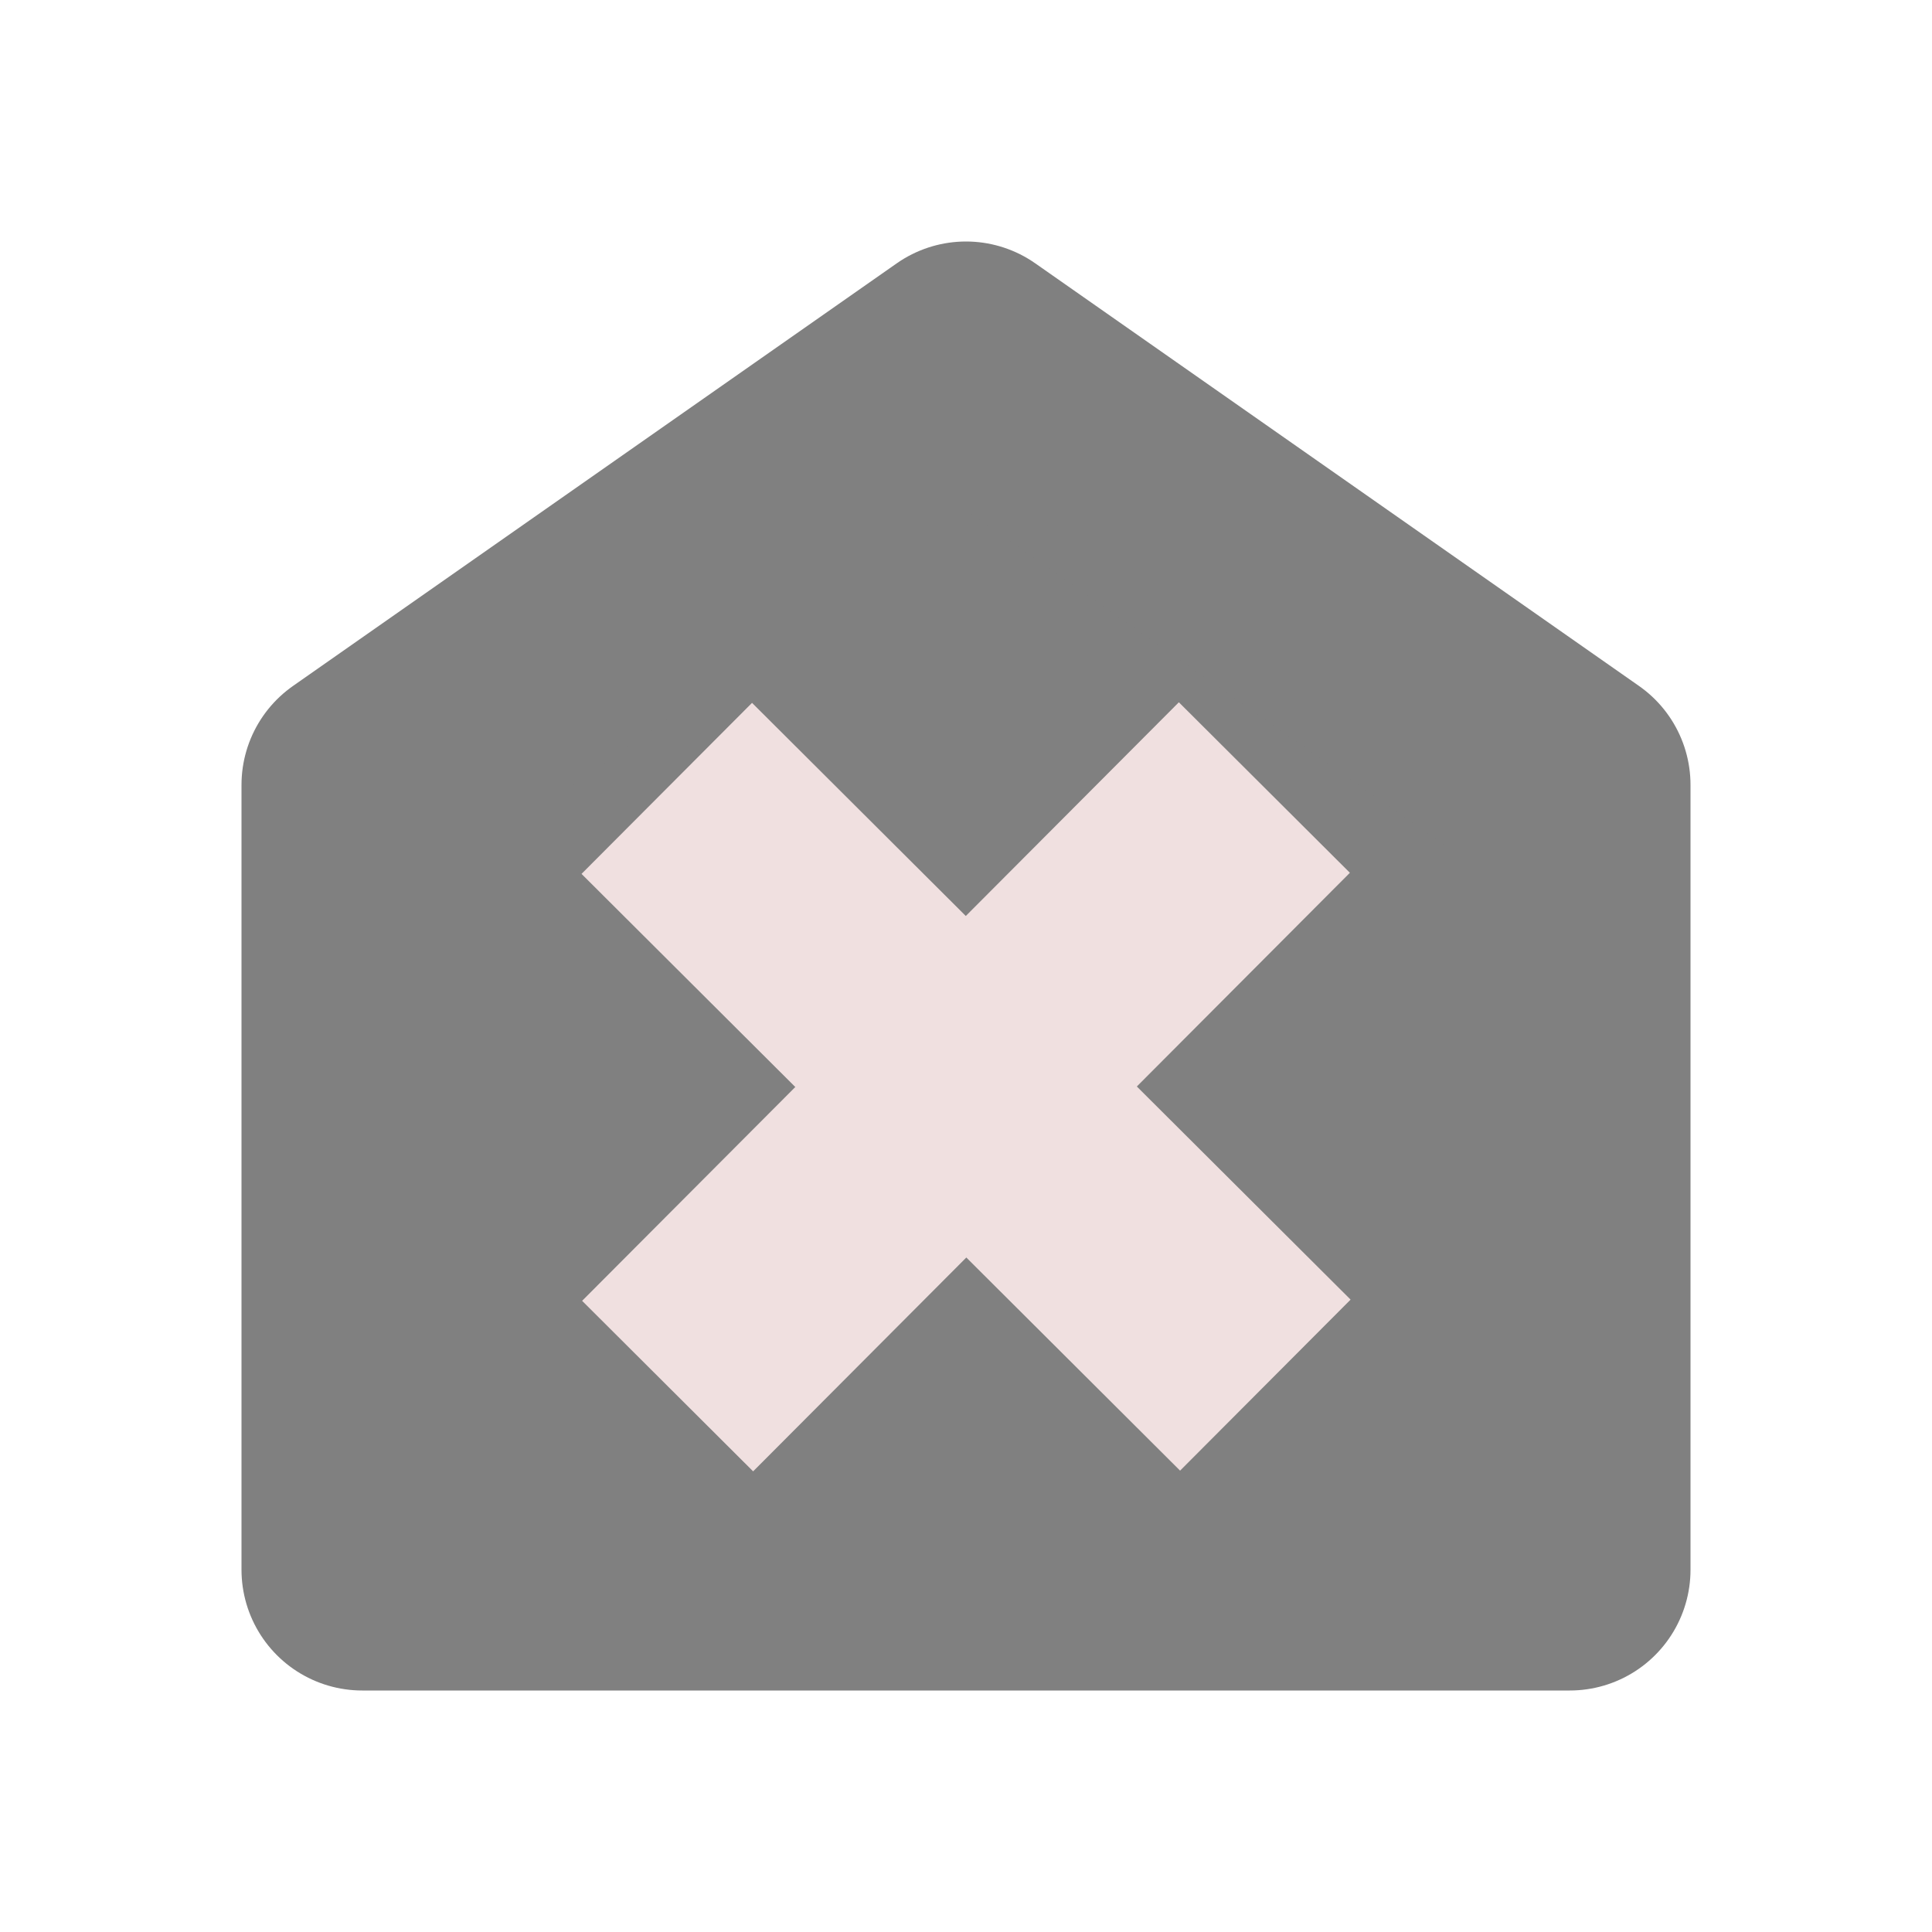 <?xml version="1.0" encoding="UTF-8"?>
<!-- Created with Inkscape (http://www.inkscape.org/) -->
<svg id="svg3039" width="16" height="16" version="1.1" xmlns="http://www.w3.org/2000/svg" xmlns:cc="http://creativecommons.org/ns#" xmlns:dc="http://purl.org/dc/elements/1.1/" xmlns:rdf="http://www.w3.org/1999/02/22-rdf-syntax-ns#">
 <g id="layer1" stroke-width="2">
  <path id="path3016" transform="matrix(0,-1,-1,0,16,16)" d="m3 3v10h6.5l3.5-5-3.5-5z" fill="#808080" filter="url(#filter5826)" stroke="#808080" stroke-linejoin="round"/>
  <path id="path3786" d="m5.529 11.479c0.697-0.699 3.002-3.011 4.942-4.957" fill="none" stroke="#f0e0e0"/>
  <path id="path3788" d="m10.479 11.471-4.957-4.942" fill="none" stroke="#f0e0e0"/>
 </g>
</svg>
